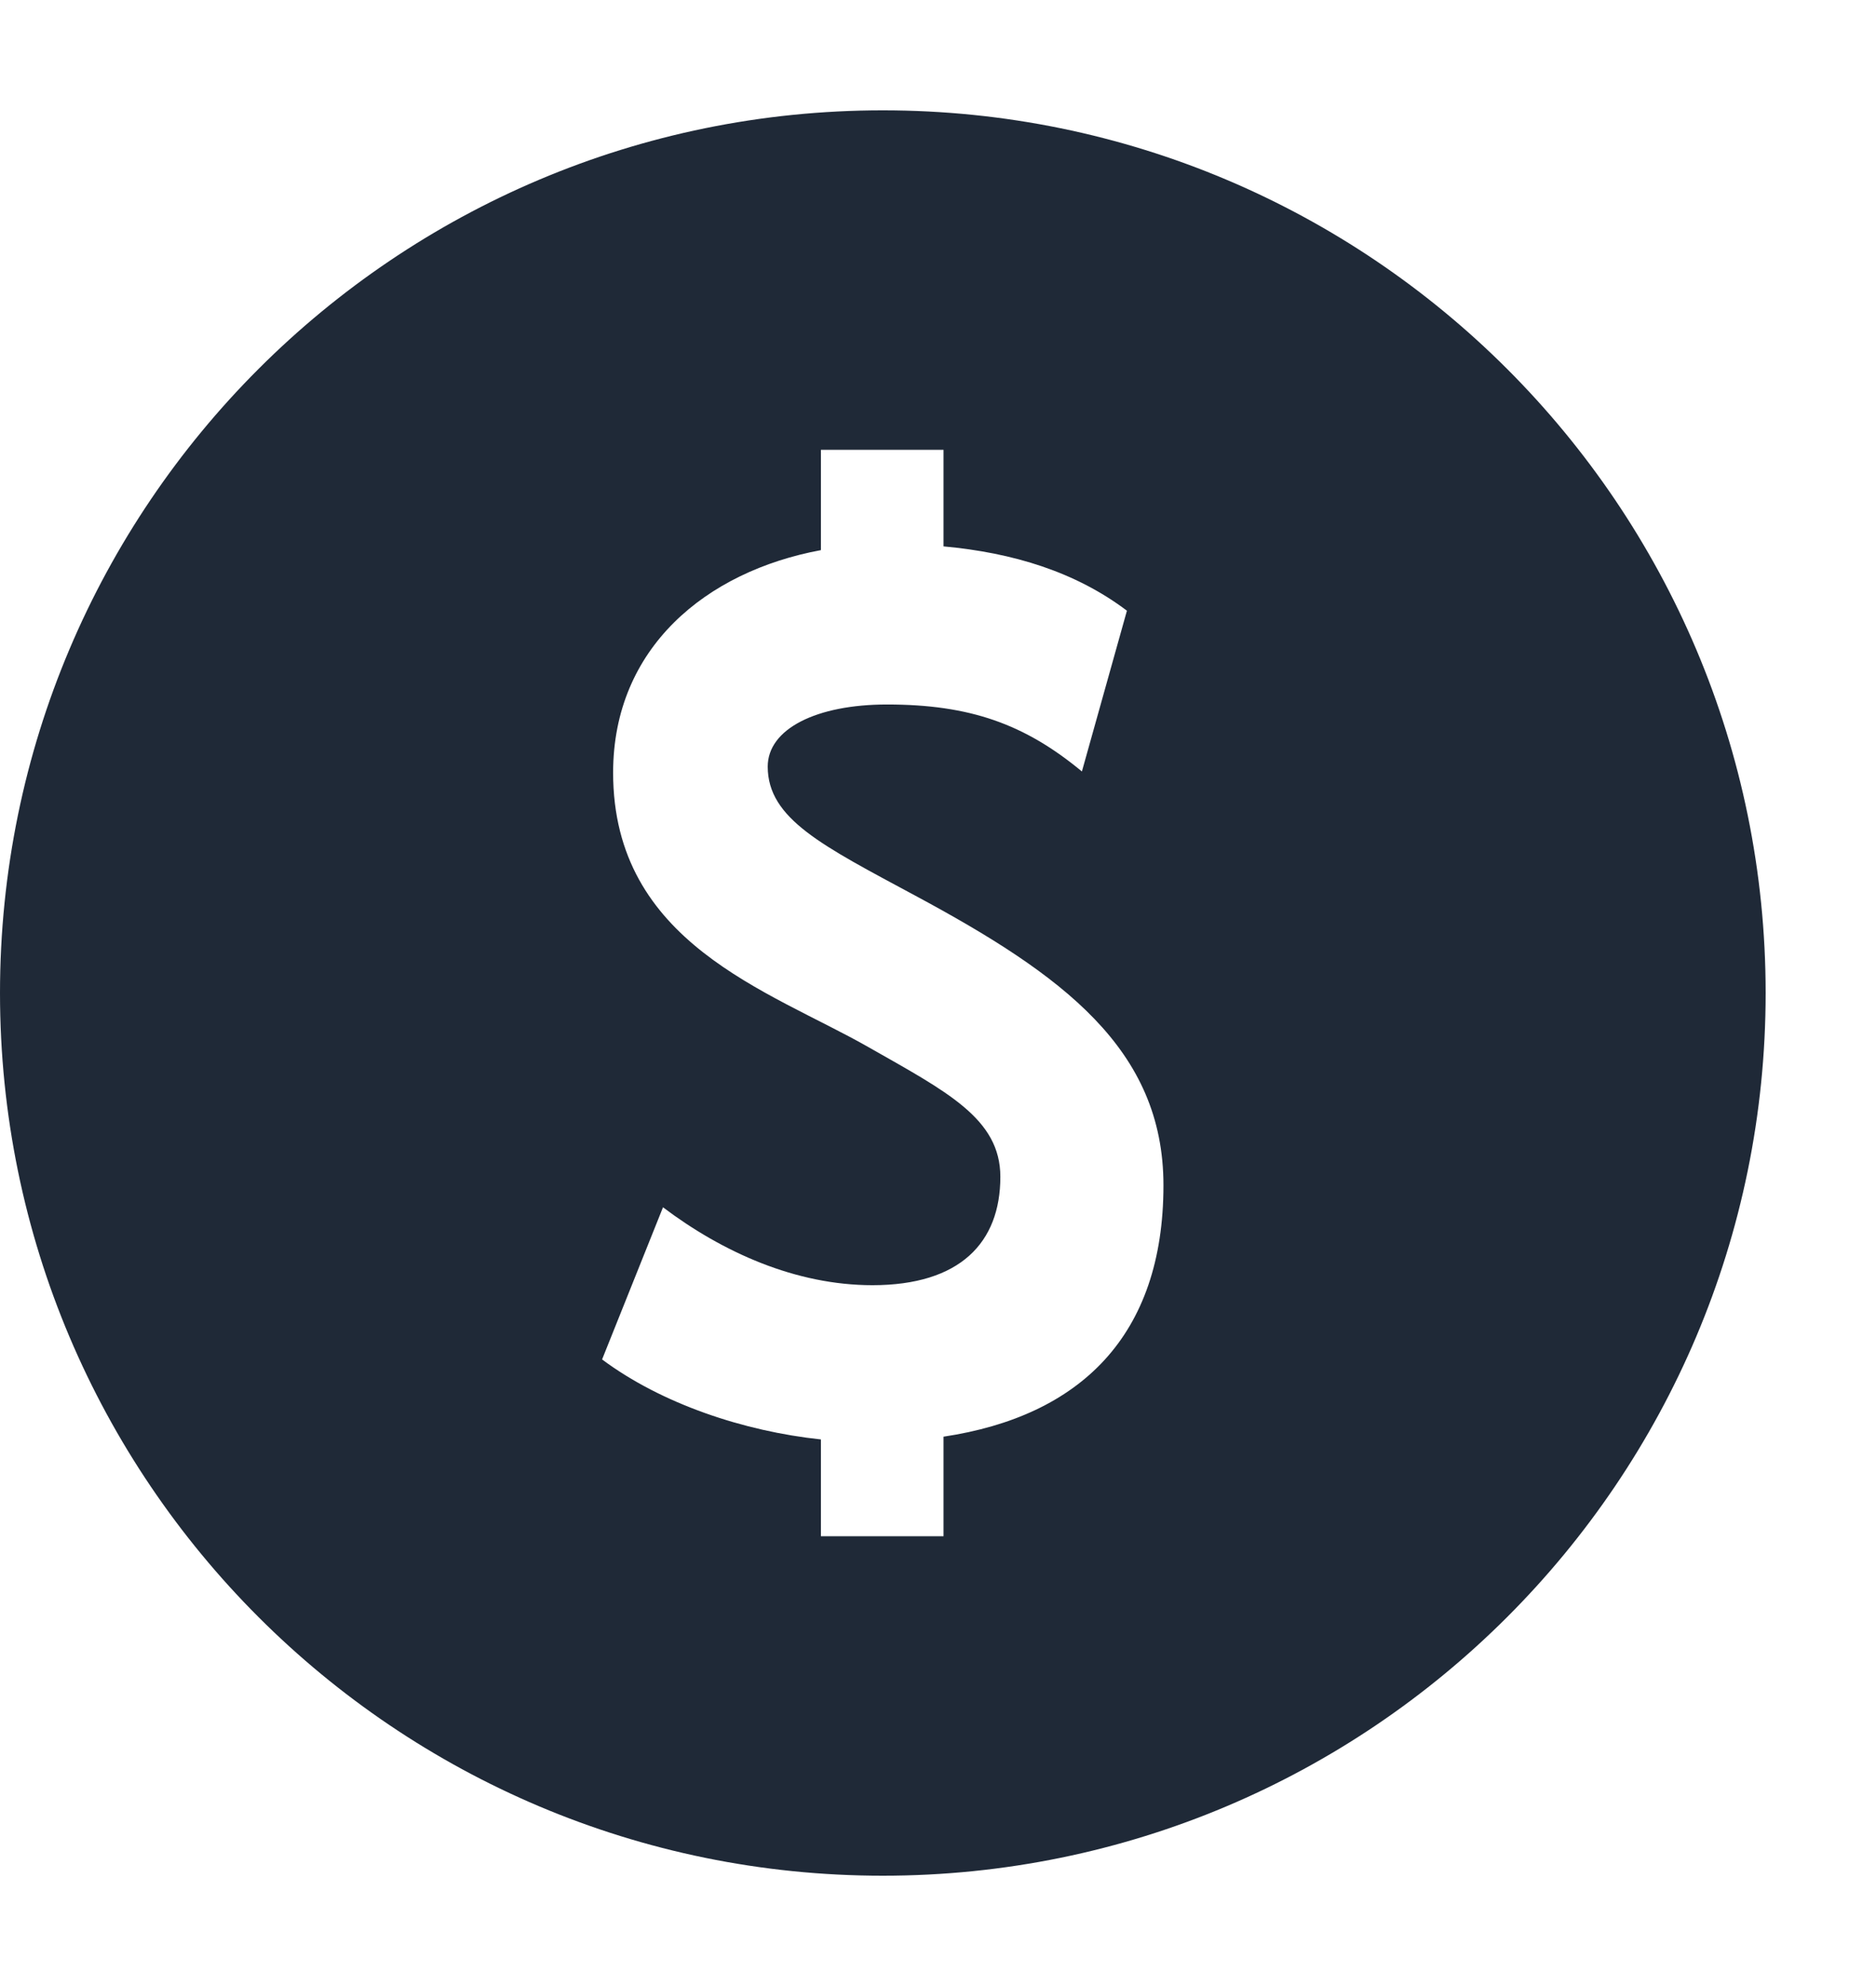 <svg width="17" height="18" viewBox="0 0 17 18" fill="none" xmlns="http://www.w3.org/2000/svg">
<path d="M16 9C16 13.418 12.418 17 8 17C3.582 17 0 13.418 0 9C0 4.582 3.582 1 8 1C12.418 1 16 4.582 16 9ZM10.543 10.743C10.543 9.507 9.627 8.834 8.293 8.117C7.454 7.665 6.957 7.422 6.957 6.948C6.957 6.606 7.399 6.385 8.038 6.385C8.789 6.385 9.285 6.562 9.804 6.992L10.212 5.535C9.747 5.184 9.183 5.01 8.55 4.952V4.077H7.439V4.986C6.398 5.179 5.556 5.872 5.556 7.003C5.556 8.548 6.968 8.978 7.862 9.486C8.579 9.894 9.065 10.137 9.065 10.666C9.065 11.262 8.7 11.648 7.906 11.648C7.211 11.648 6.549 11.35 6.008 10.942L5.456 12.321C5.997 12.724 6.741 12.972 7.439 13.046V13.923H8.55V13.021C9.789 12.835 10.543 12.106 10.543 10.743Z" fill="#1F2937"/>
</svg>
